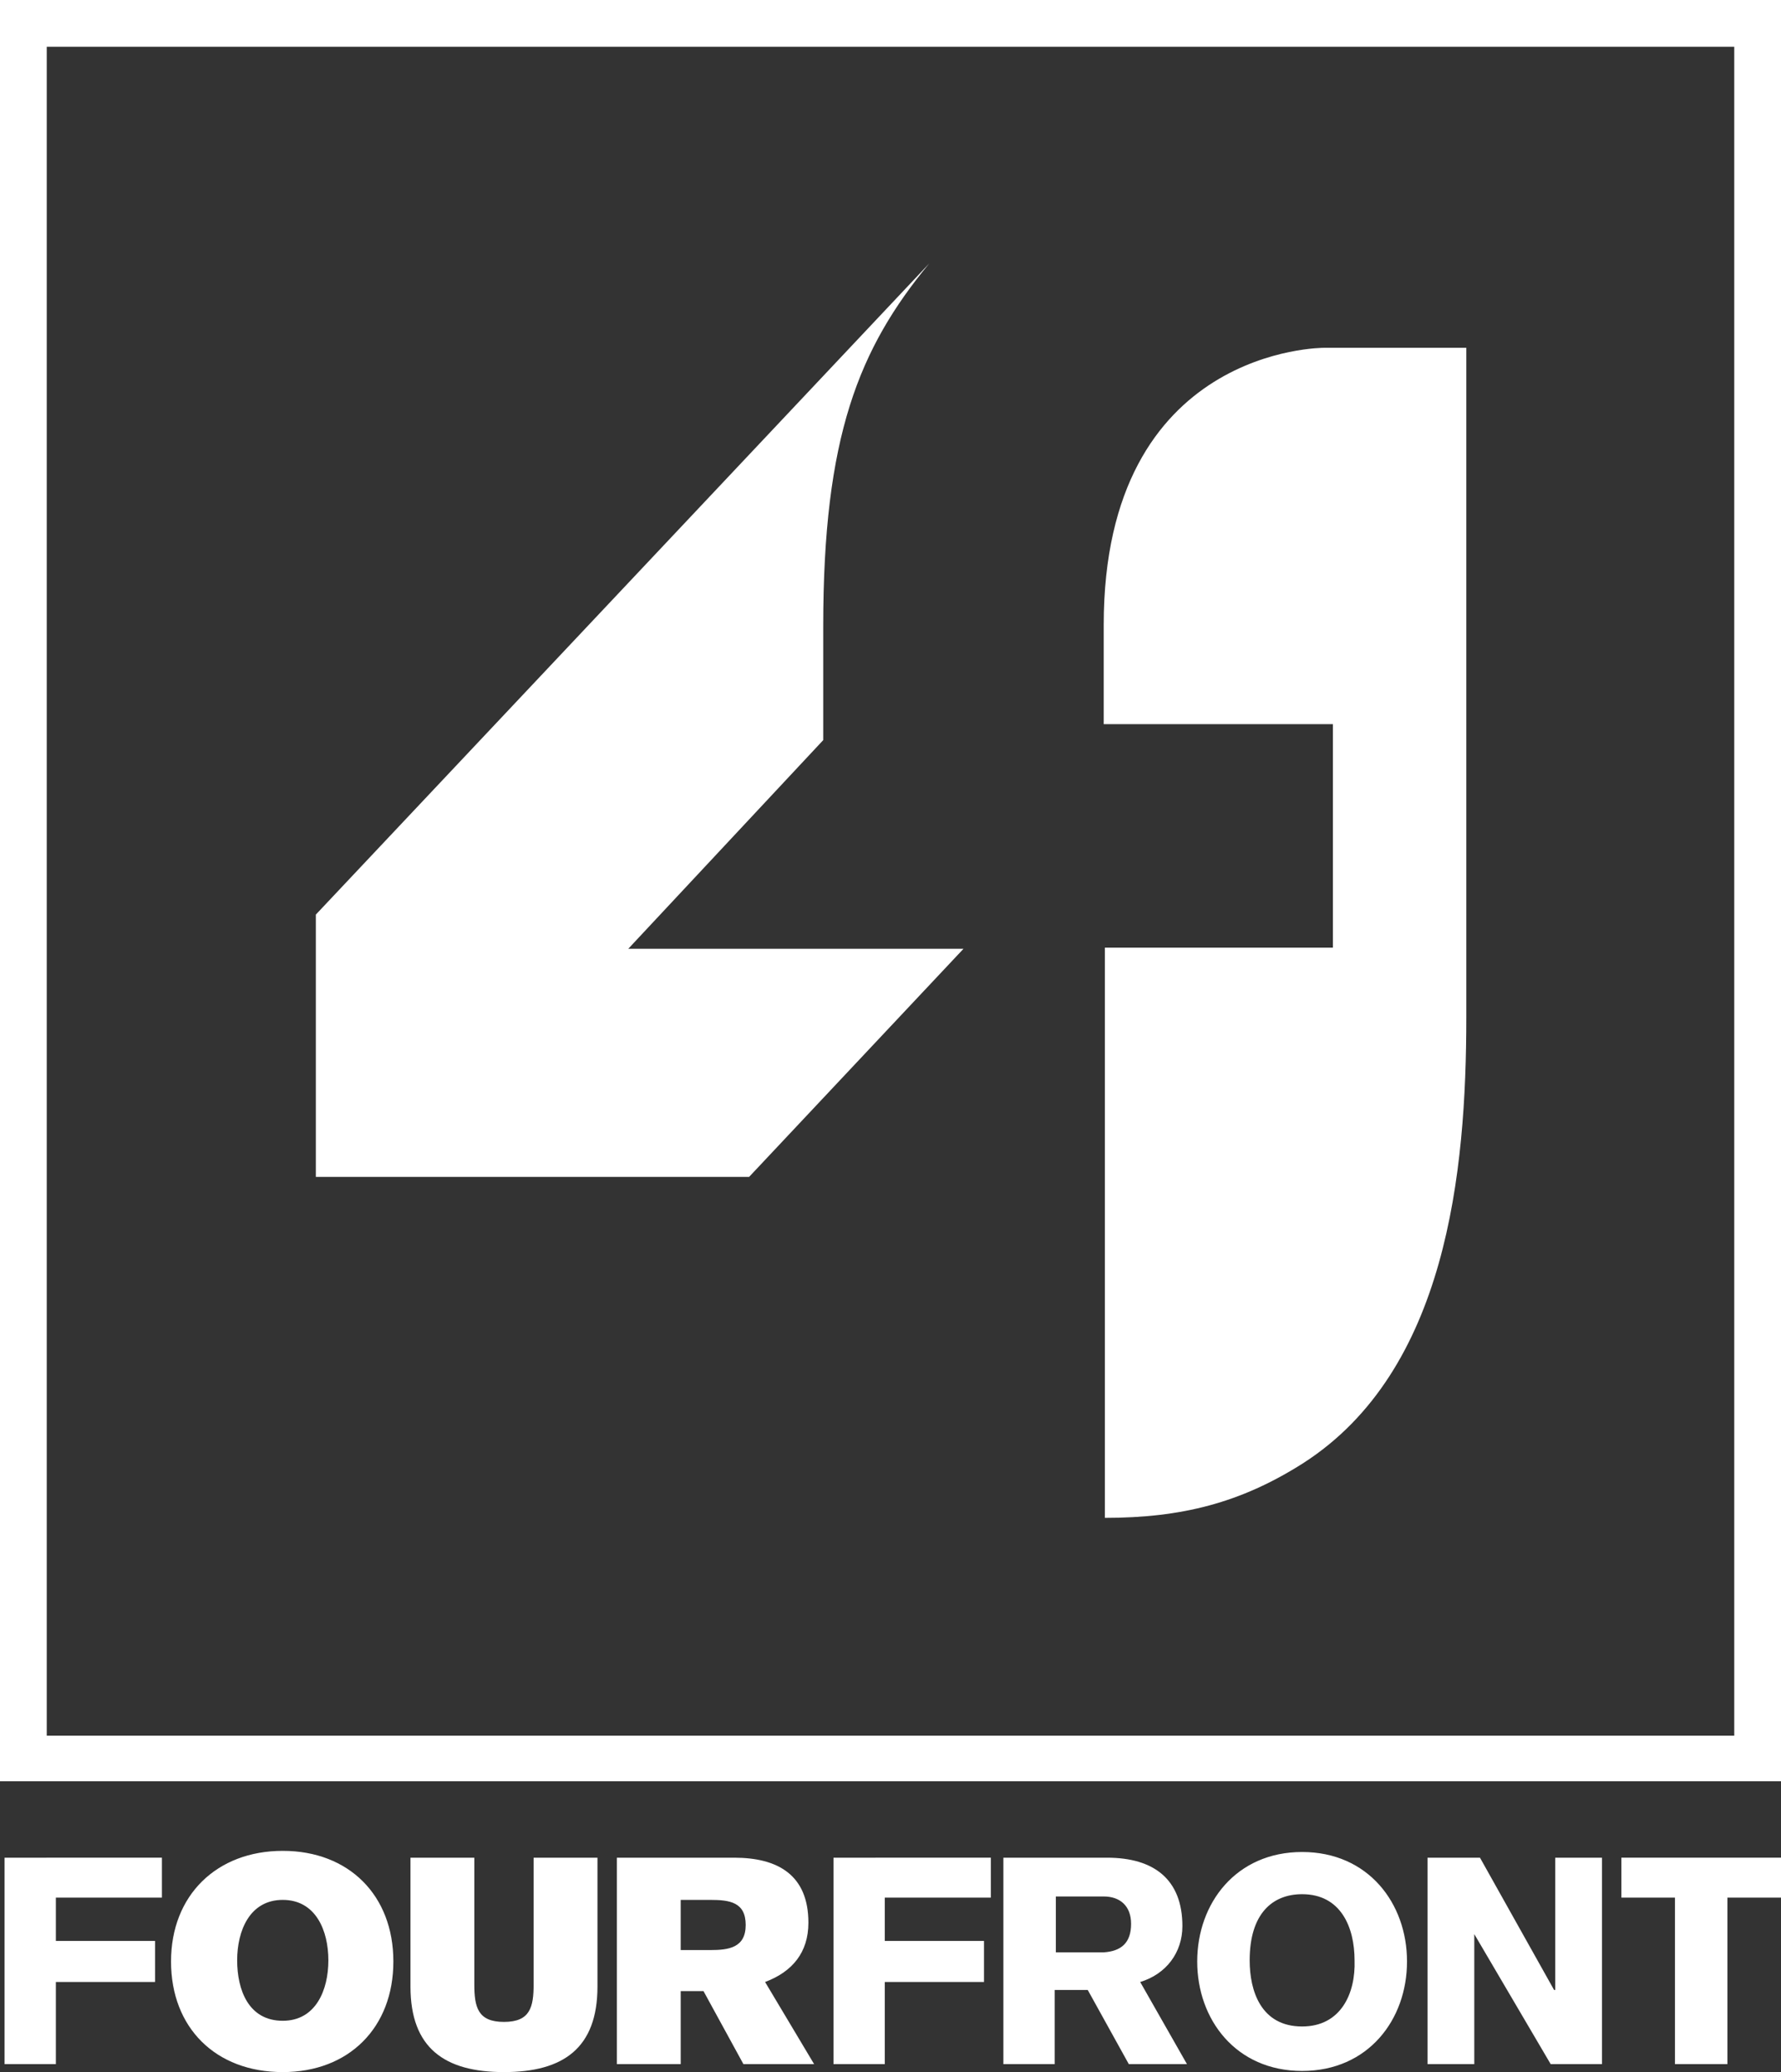 <svg xmlns="http://www.w3.org/2000/svg" viewBox="0 0 156.2 181.7"><rect x="0" y="0" width="156.2" height="181.7" fill="#333333" stroke="none"/><style>path{fill:#fff;}</style><path d="M154.2 0H0v156.2h156.2V0h-2zm-2.1 4.1v148.1H4.1V4.1h148z"/><path d="M116.1 30.5s-19.3-.1-19.3 24.3v8.7h20.1v19.6h-20v50c6.7 0 11.9-1.3 17.4-4.8 12.6-8.1 14.3-25.5 14.3-39.1V30.5h-12.5zM72.2 64.9v-10c0-16.6 3.1-24.3 9.3-31.8L27.7 80.2v23h38l18.8-20H55.1l17.1-18.3z"/><g><path d="M136.4 174.5h-.1l-6.5-11.6h-4.6V181h4.1v-11.4L136 181h4.5v-18.1h-4.1zM123.4 172c0-5.1-3.4-9.6-9.2-9.6-5.8 0-9.2 4.5-9.2 9.6s3.4 9.6 9.2 9.6c5.8 0 9.2-4.5 9.2-9.6zm-9.2 5.7c-3.6 0-4.6-3.1-4.6-5.8 0-4.1 2-5.8 4.6-5.8 3.4 0 4.6 2.9 4.6 5.8.1 2.9-1.2 5.8-4.6 5.8zM86.3 170.2h-8.7v-3.8h9.3v-3.5H73.1V181h4.5v-7.2h8.7zM142.2 166.4h4.7V181h4.6v-14.6h4.7v-3.5h-14zM100 173.8c2.3-.7 3.7-2.6 3.7-4.9 0-4.1-2.5-6-6.6-6H88V181h4.5v-6.5h2.9L99 181h5.1l-4.1-7.2zm-3.2-2.6h-4.2v-4.9h4.2c1.4 0 2.4.8 2.4 2.4 0 1.7-.9 2.4-2.4 2.5zM70.9 168.6c0-4.2-2.7-5.7-6.5-5.7H54.1V181h5.6v-6.4h2l3.5 6.4h6.2l-4.3-7.2c2.4-.9 3.8-2.6 3.8-5.2zm-8.6 2.4h-2.6v-4.4h2.6c1.7 0 3.1.2 3.1 2.2s-1.5 2.2-3.1 2.2zM46.8 174c0 2-.3 3.3-2.6 3.3-2.3 0-2.6-1.3-2.6-3.3v-11.1H36v11.3c0 5.4 3 7.5 8.2 7.5 5.2 0 8.2-2.1 8.2-7.5v-11.3h-5.6V174zM24.8 162.3c-5.8 0-9.8 3.9-9.8 9.7s3.9 9.7 9.8 9.7c5.8 0 9.7-3.9 9.7-9.7 0-5.8-3.9-9.7-9.7-9.7zm0 14.9c-3 0-4-2.7-4-5.3s1.1-5.3 4-5.3 4 2.7 4 5.3c0 2.6-1.1 5.3-4 5.3zM13.6 170.2H4.9v-3.8h9.3v-3.5H.4V181h4.5v-7.2h8.7z"/></g></svg>
